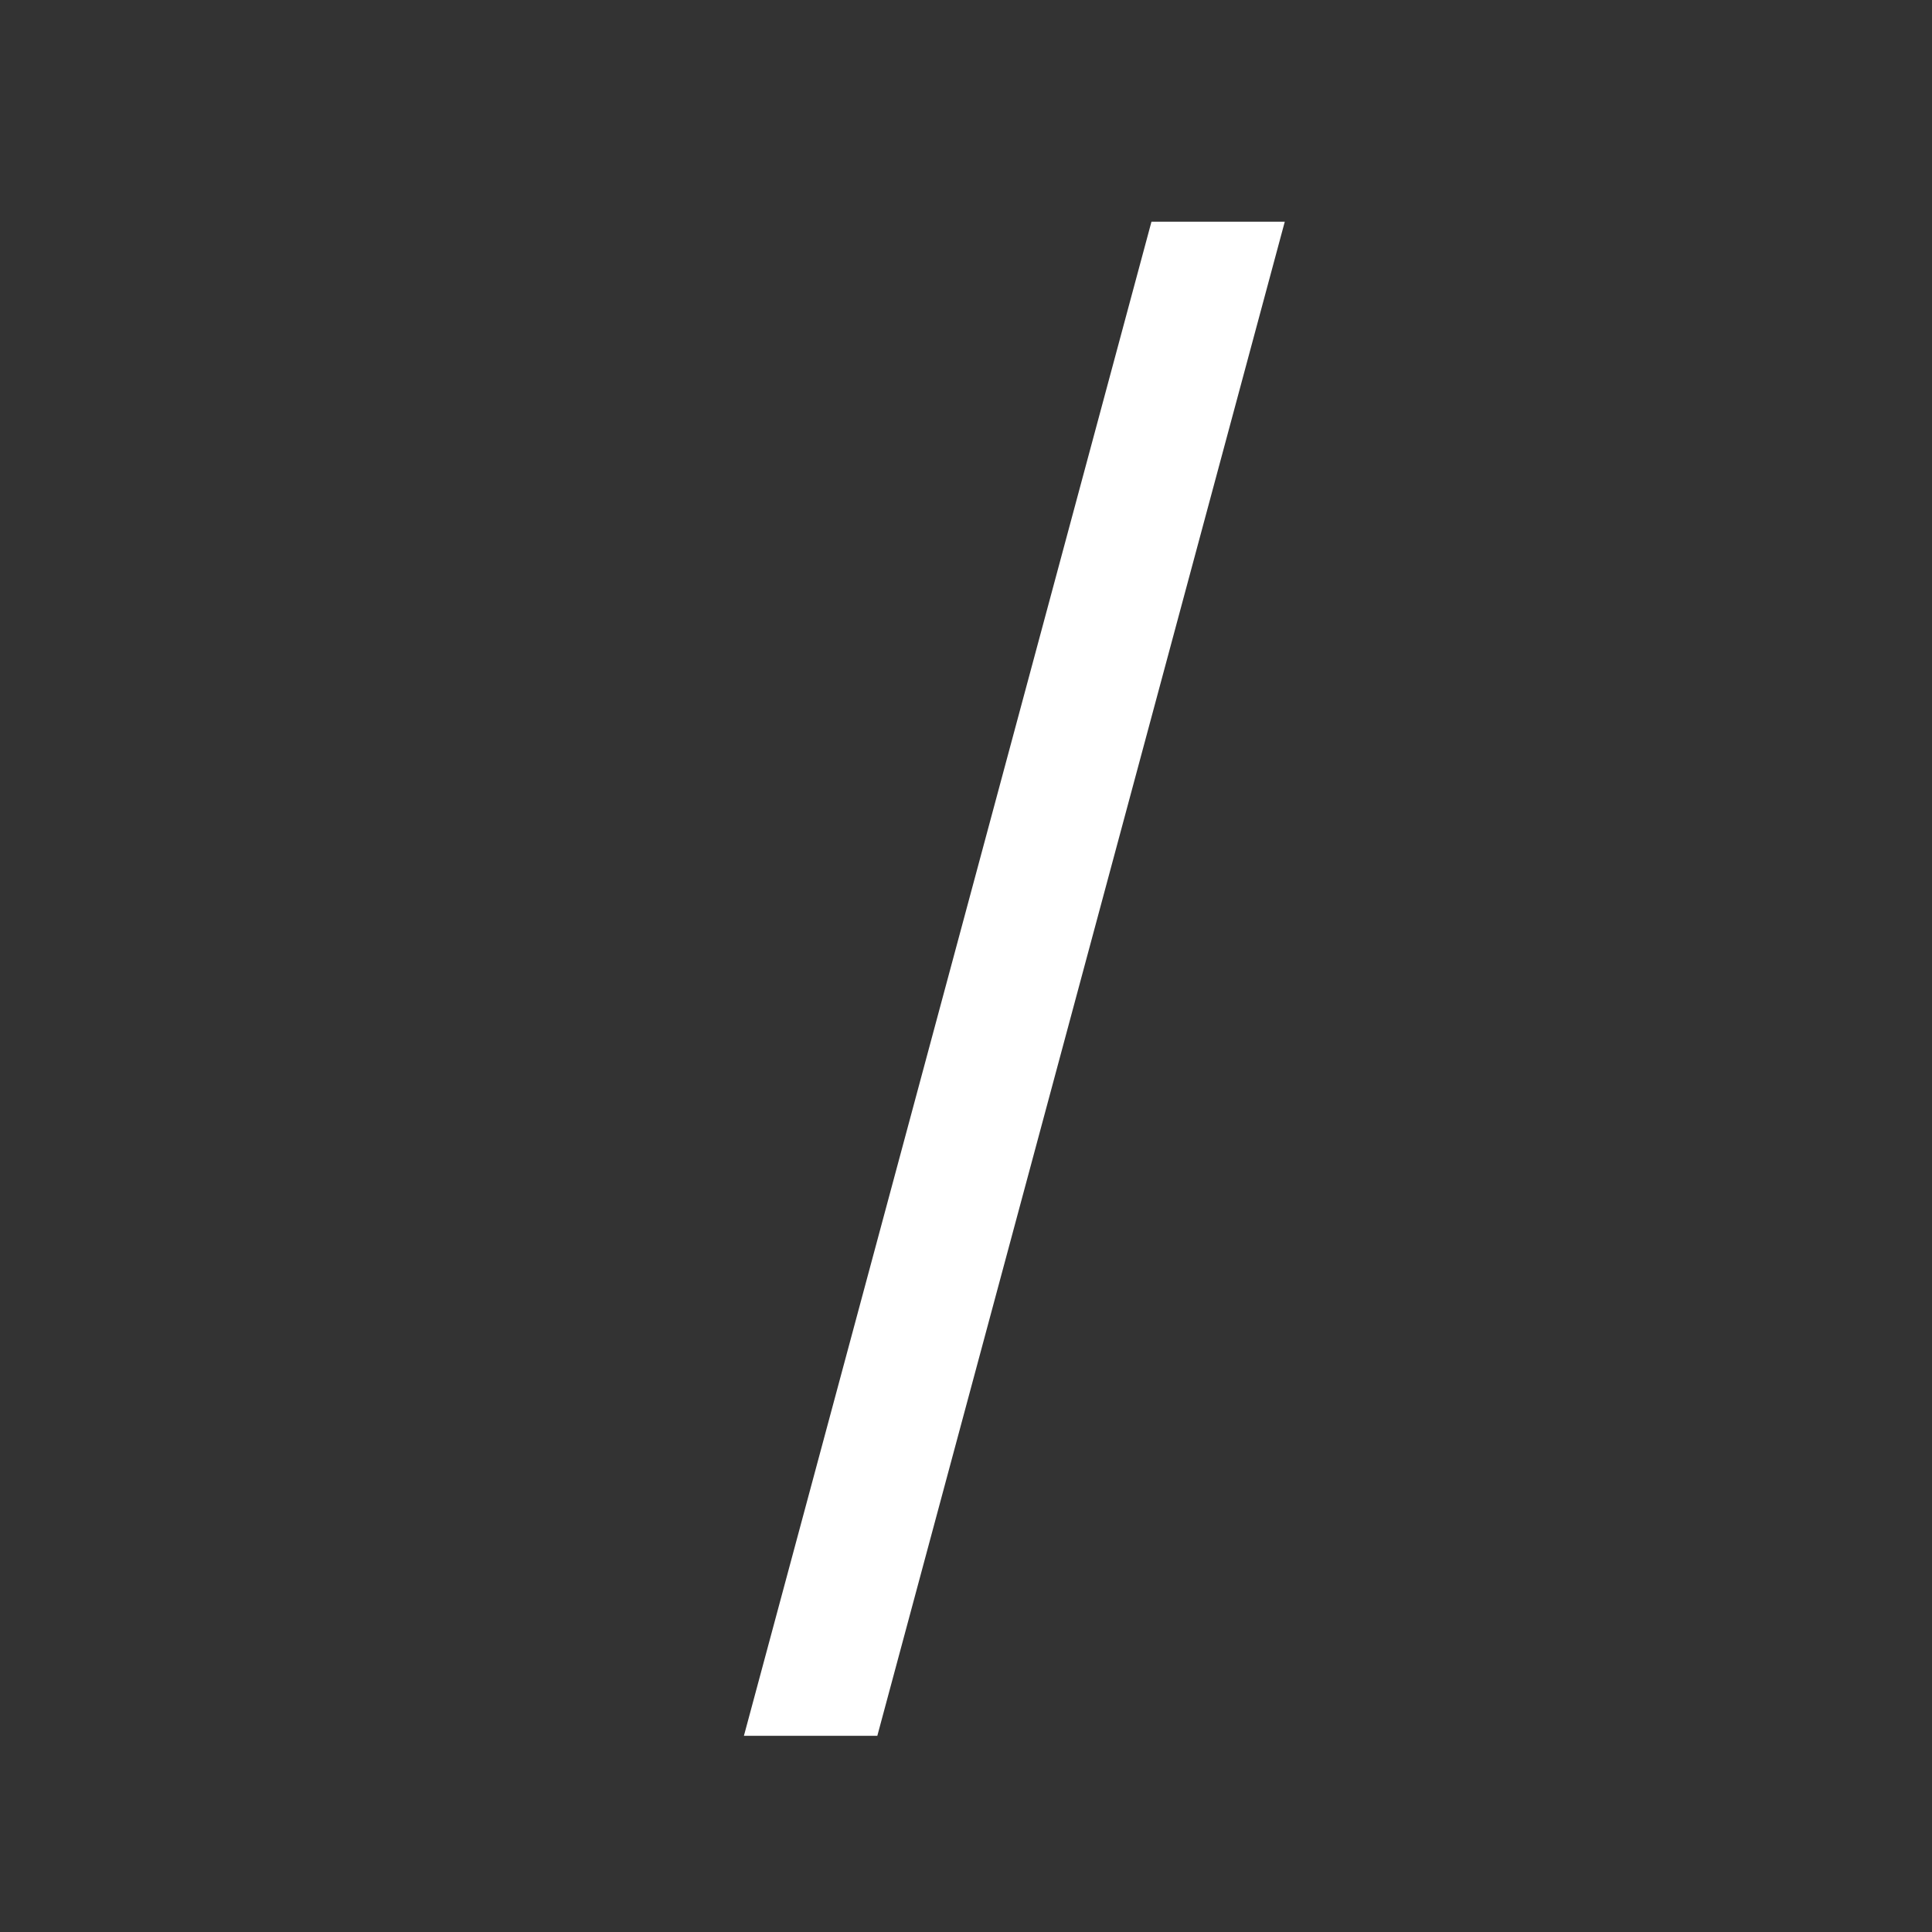 <svg width="20" height="20" viewBox="0 0 20 20" fill="none" xmlns="http://www.w3.org/2000/svg">
<rect x="0" y="0" width="20" height="20" fill="#333333" stroke="none"/>
<path d="M13.3 2.295L9.082 17.969H7.701L11.92 2.295H13.3Z" fill="white"/>
</svg>
